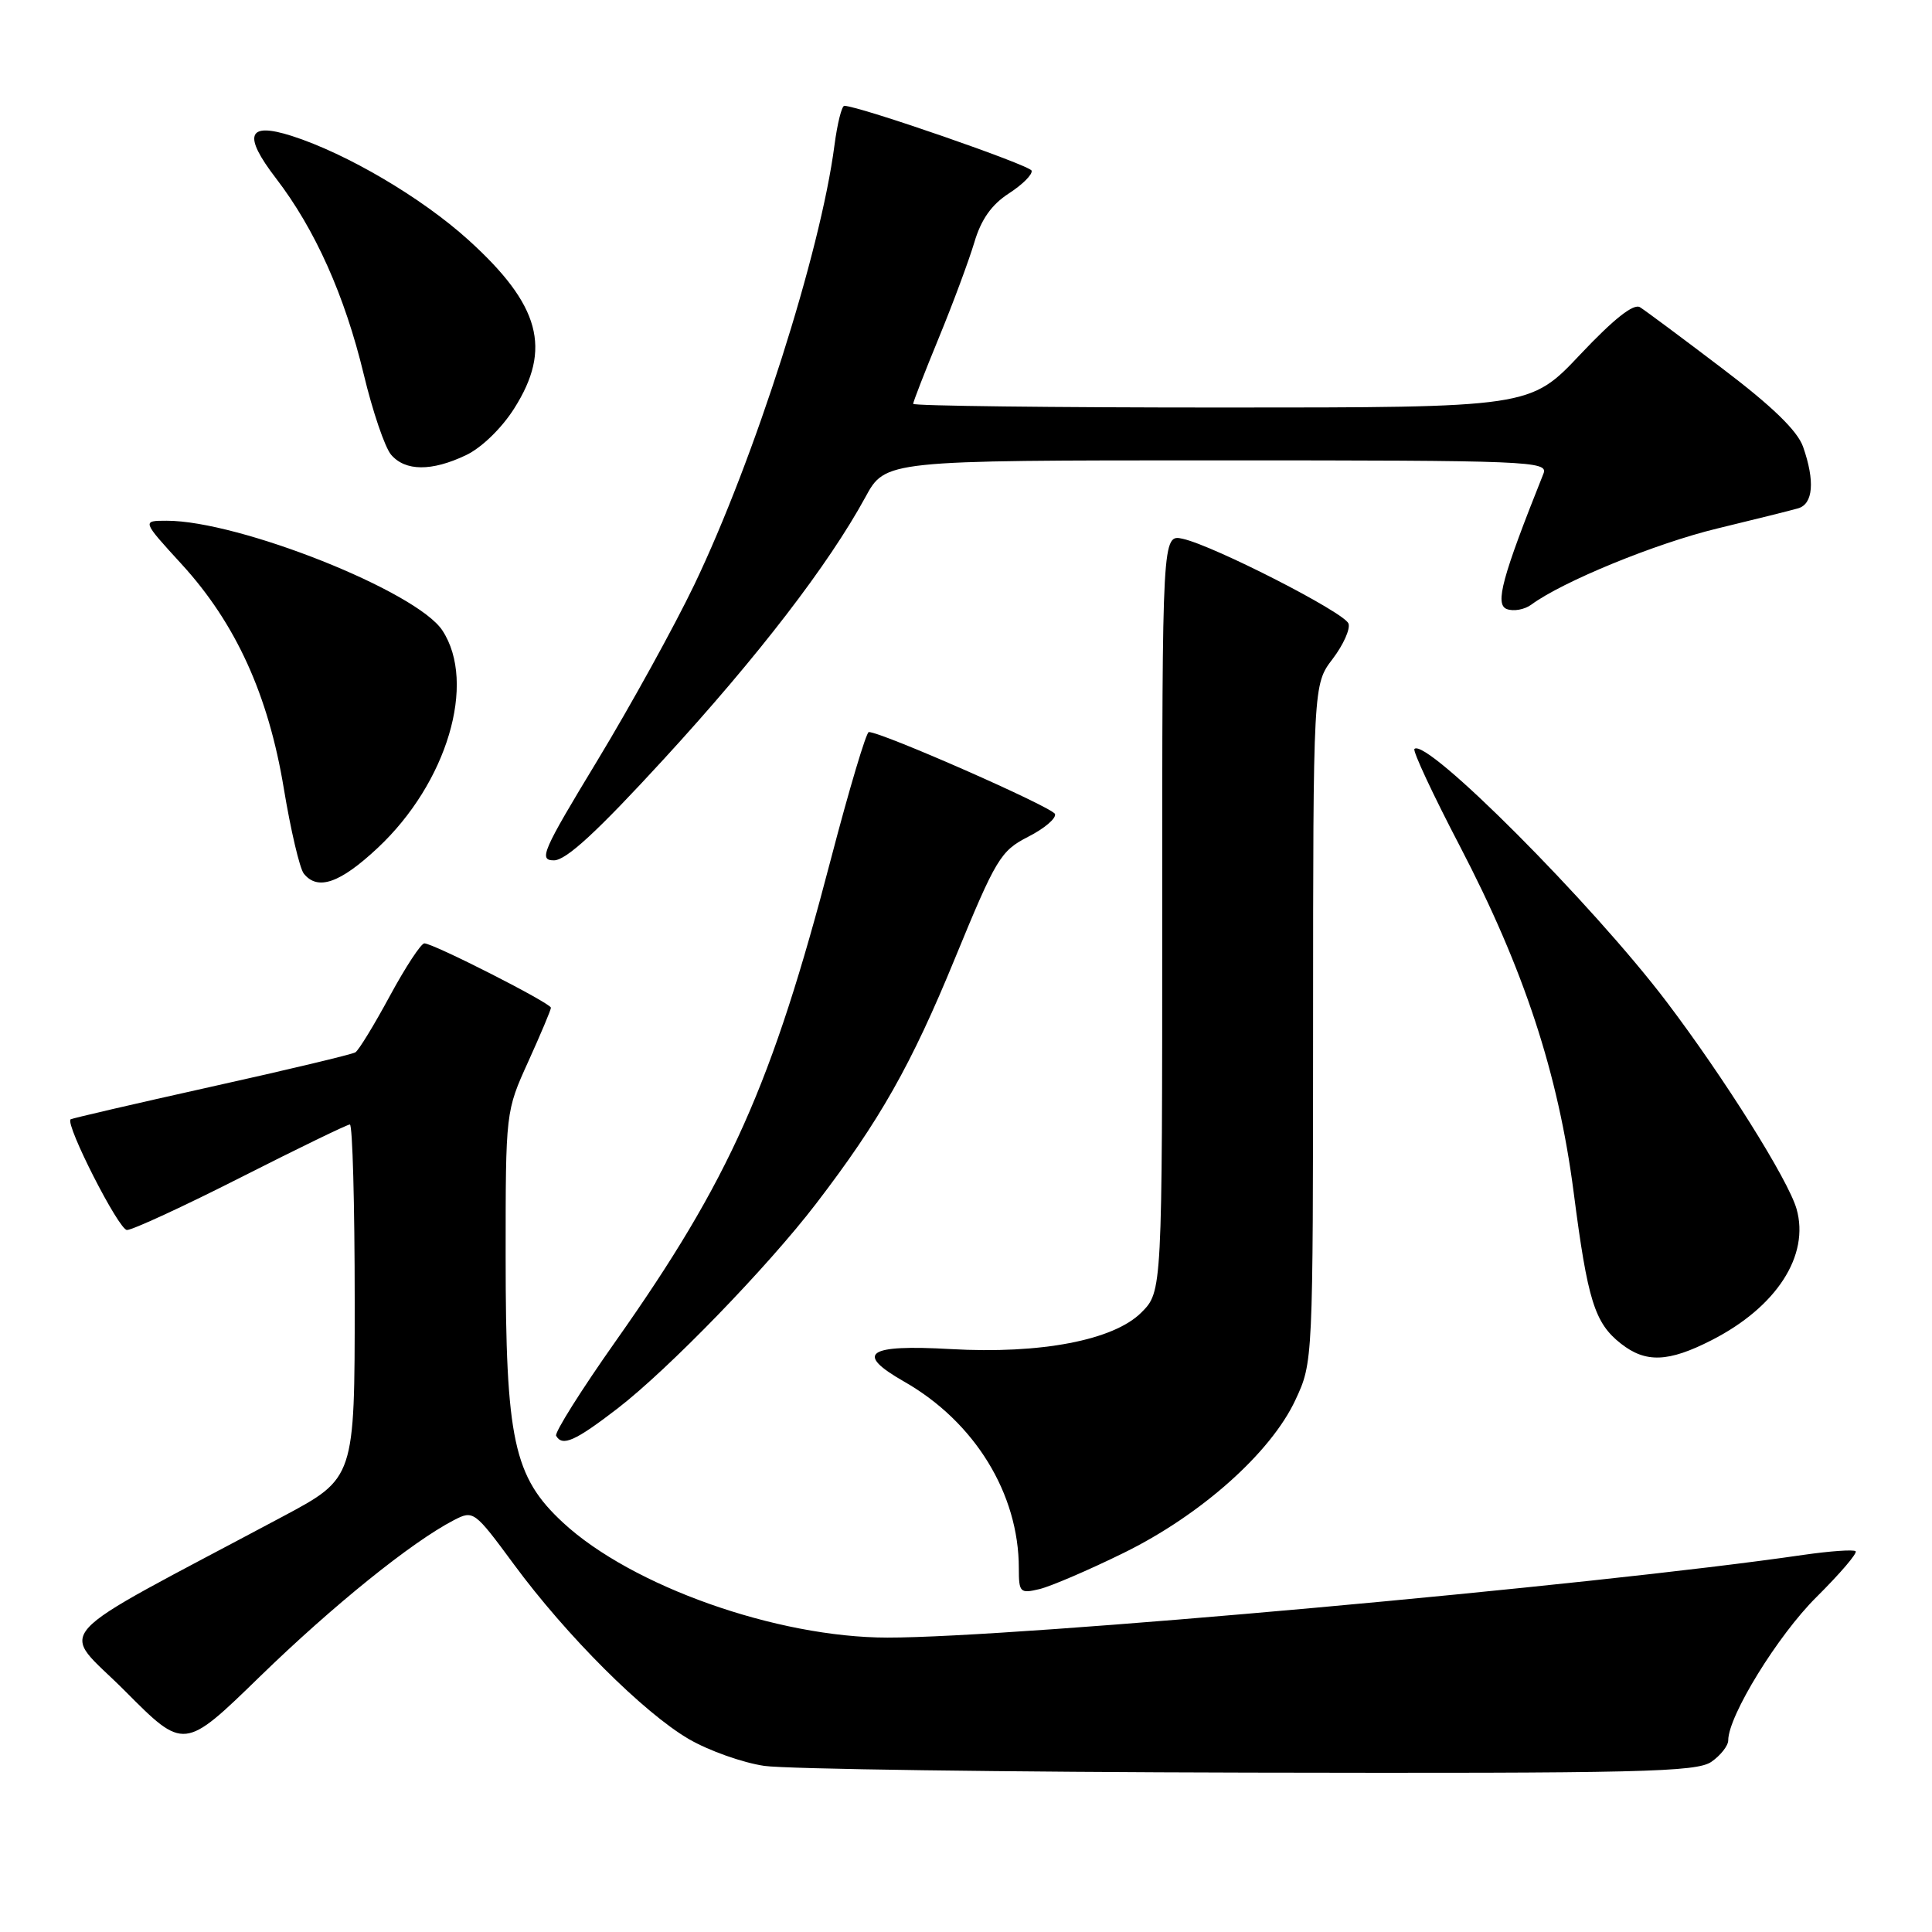 <?xml version="1.0" encoding="UTF-8" standalone="no"?>
<!DOCTYPE svg PUBLIC "-//W3C//DTD SVG 1.1//EN" "http://www.w3.org/Graphics/SVG/1.1/DTD/svg11.dtd" >
<svg xmlns="http://www.w3.org/2000/svg" xmlns:xlink="http://www.w3.org/1999/xlink" version="1.1" viewBox="0 0 256 256">
 <g >
 <path fill="currentColor"
d=" M 226.78 233.44 C 228.00 232.59 229.00 231.31 229.00 230.60 C 229.00 227.37 235.58 216.68 240.70 211.61 C 243.80 208.53 246.14 205.80 245.88 205.55 C 245.63 205.30 242.52 205.52 238.96 206.03 C 211.00 210.11 134.54 217.01 117.59 216.99 C 102.92 216.98 83.70 210.17 74.62 201.77 C 68.05 195.69 67.00 190.83 67.00 166.43 C 67.00 147.29 67.00 147.27 70.00 140.66 C 71.65 137.02 73.00 133.81 73.00 133.53 C 73.00 132.93 57.42 125.00 56.23 125.00 C 55.79 125.00 53.73 128.14 51.65 131.98 C 49.58 135.81 47.53 139.17 47.09 139.44 C 46.66 139.71 38.04 141.77 27.94 144.01 C 17.83 146.26 9.47 148.20 9.35 148.32 C 8.64 149.03 15.73 162.96 16.82 162.98 C 17.54 162.99 24.34 159.85 31.93 156.00 C 39.52 152.15 46.01 149.00 46.36 149.00 C 46.71 149.00 47.00 159.54 47.00 172.43 C 47.00 195.86 47.00 195.86 37.50 200.93 C 5.41 218.05 7.87 215.32 16.59 224.09 C 24.39 231.93 24.39 231.93 34.44 222.15 C 44.11 212.75 54.57 204.31 60.14 201.43 C 62.73 200.09 62.86 200.19 68.09 207.28 C 75.05 216.73 85.30 226.96 91.28 230.44 C 93.91 231.97 98.41 233.57 101.28 233.99 C 104.15 234.41 133.06 234.81 165.53 234.88 C 217.47 234.99 224.82 234.81 226.78 233.44 Z  M 148.87 205.78 C 159.12 200.75 168.39 192.50 171.65 185.50 C 173.98 180.50 173.98 180.50 173.99 135.59 C 174.00 90.69 174.00 90.69 176.59 87.30 C 178.01 85.43 178.95 83.32 178.68 82.62 C 178.12 81.14 160.90 72.34 156.75 71.40 C 154.00 70.78 154.00 70.78 154.00 120.97 C 154.00 171.15 154.00 171.15 151.23 173.92 C 147.56 177.59 137.90 179.44 125.97 178.76 C 114.86 178.13 113.19 179.30 119.82 183.08 C 129.16 188.41 135.00 197.93 135.00 207.79 C 135.00 211.02 135.16 211.18 137.75 210.56 C 139.26 210.19 144.27 208.04 148.87 205.78 Z  M 81.83 186.63 C 88.57 181.43 101.70 167.89 108.13 159.50 C 116.58 148.47 120.73 141.15 126.55 126.96 C 131.98 113.75 132.58 112.75 136.23 110.88 C 138.38 109.79 139.98 108.43 139.79 107.86 C 139.49 106.97 116.82 96.99 115.12 97.00 C 114.78 97.01 112.53 104.54 110.12 113.75 C 102.28 143.78 96.70 156.28 81.59 177.70 C 77.01 184.19 73.46 189.84 73.69 190.25 C 74.52 191.71 76.21 190.95 81.83 186.63 Z  M 226.78 177.59 C 235.40 173.20 239.82 166.36 238.05 160.18 C 236.95 156.33 228.47 142.83 220.86 132.78 C 210.98 119.74 188.98 97.68 187.42 99.24 C 187.17 99.50 189.87 105.29 193.43 112.10 C 201.94 128.43 206.47 142.19 208.52 158.00 C 210.37 172.34 211.30 175.30 214.77 178.03 C 218.06 180.62 221.06 180.51 226.78 177.59 Z  M 50.03 112.37 C 59.24 103.76 63.19 90.51 58.62 83.54 C 55.23 78.36 31.70 69.00 22.09 69.00 C 18.80 69.00 18.80 69.00 24.06 74.75 C 31.24 82.59 35.56 92.07 37.61 104.50 C 38.52 110.00 39.71 115.06 40.25 115.75 C 42.08 118.06 45.05 117.03 50.03 112.37 Z  M 88.00 100.54 C 100.48 86.94 109.79 74.82 114.66 65.89 C 117.32 61.00 117.32 61.00 161.27 61.00 C 202.72 61.00 205.17 61.10 204.52 62.75 C 199.02 76.52 198.06 80.08 199.65 80.70 C 200.54 81.04 202.00 80.78 202.89 80.13 C 207.06 77.05 219.37 72.01 227.50 70.04 C 232.45 68.84 237.29 67.64 238.25 67.36 C 240.26 66.79 240.51 63.75 238.92 59.21 C 238.18 57.09 234.86 53.86 228.21 48.82 C 222.91 44.79 218.00 41.14 217.31 40.71 C 216.46 40.18 213.83 42.27 209.40 46.96 C 202.76 54.00 202.76 54.00 161.88 54.00 C 139.40 54.00 121.00 53.78 121.00 53.51 C 121.00 53.24 122.53 49.31 124.40 44.76 C 126.27 40.22 128.38 34.53 129.10 32.13 C 130.00 29.08 131.38 27.12 133.68 25.63 C 135.49 24.46 136.85 23.10 136.69 22.61 C 136.46 21.88 113.94 14.08 111.88 14.02 C 111.54 14.01 110.95 16.36 110.57 19.25 C 108.72 33.46 99.99 60.80 91.99 77.50 C 89.35 83.00 83.58 93.46 79.17 100.75 C 71.86 112.81 71.34 114.00 73.40 114.00 C 75.02 114.00 79.13 110.21 88.00 100.54 Z  M 61.73 60.32 C 63.79 59.35 66.47 56.75 68.13 54.13 C 73.16 46.21 71.58 40.41 62.06 31.79 C 55.86 26.18 45.95 20.35 38.66 18.01 C 32.79 16.14 32.15 17.87 36.57 23.63 C 41.76 30.39 45.68 39.16 48.20 49.61 C 49.37 54.50 51.00 59.29 51.82 60.25 C 53.70 62.45 57.19 62.48 61.73 60.32 Z "/>
</g>
</svg>